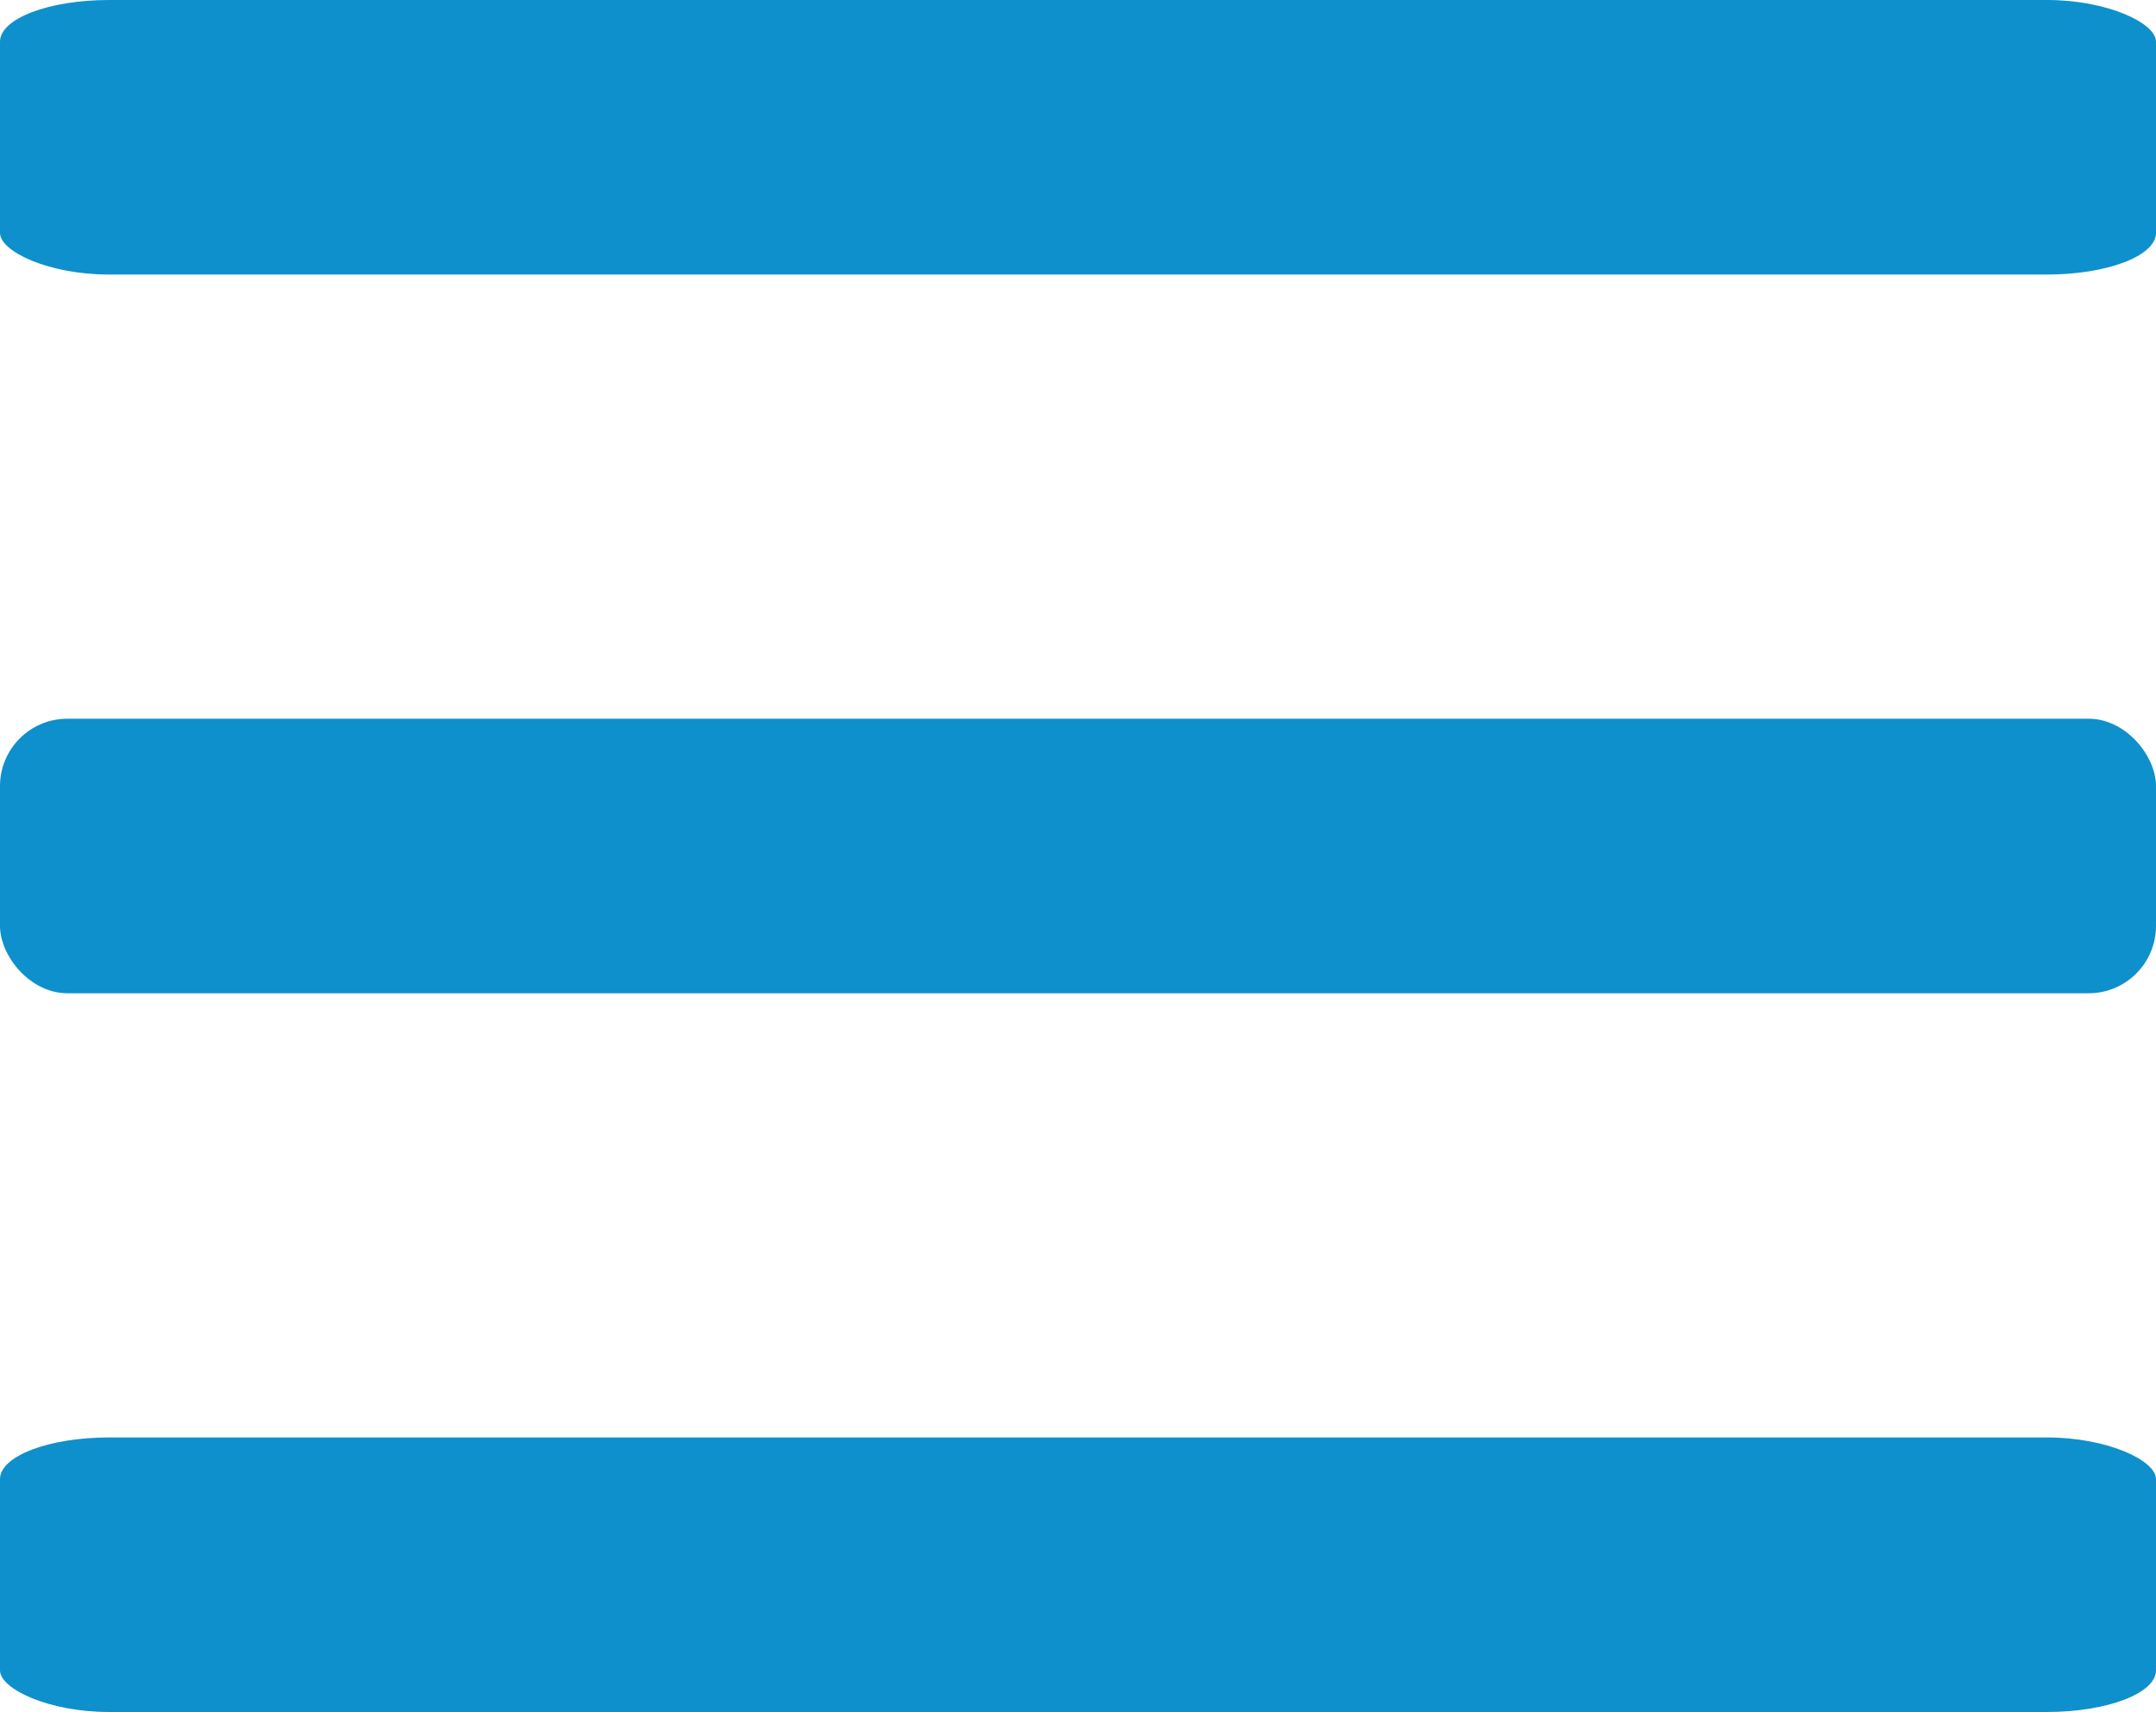 <svg xmlns="http://www.w3.org/2000/svg" width="377.839" height="300" viewBox="0 0 377.839 300" fill="rgba(14,144,204,1)">
    <rect width="377.839" height="48.108" x="6.2973085e-7" y="6.2973085e-7" ry="7.295" rx="19.098"/>
    <rect width="377.839" height="48.108" x="6.2973085e-7" y="125.946" ry="11.804" rx="11.803"/>
    <rect width="377.839" height="48.108" x="6.2973085e-7" y="251.892" ry="7.295" rx="19.098"/>
</svg>
